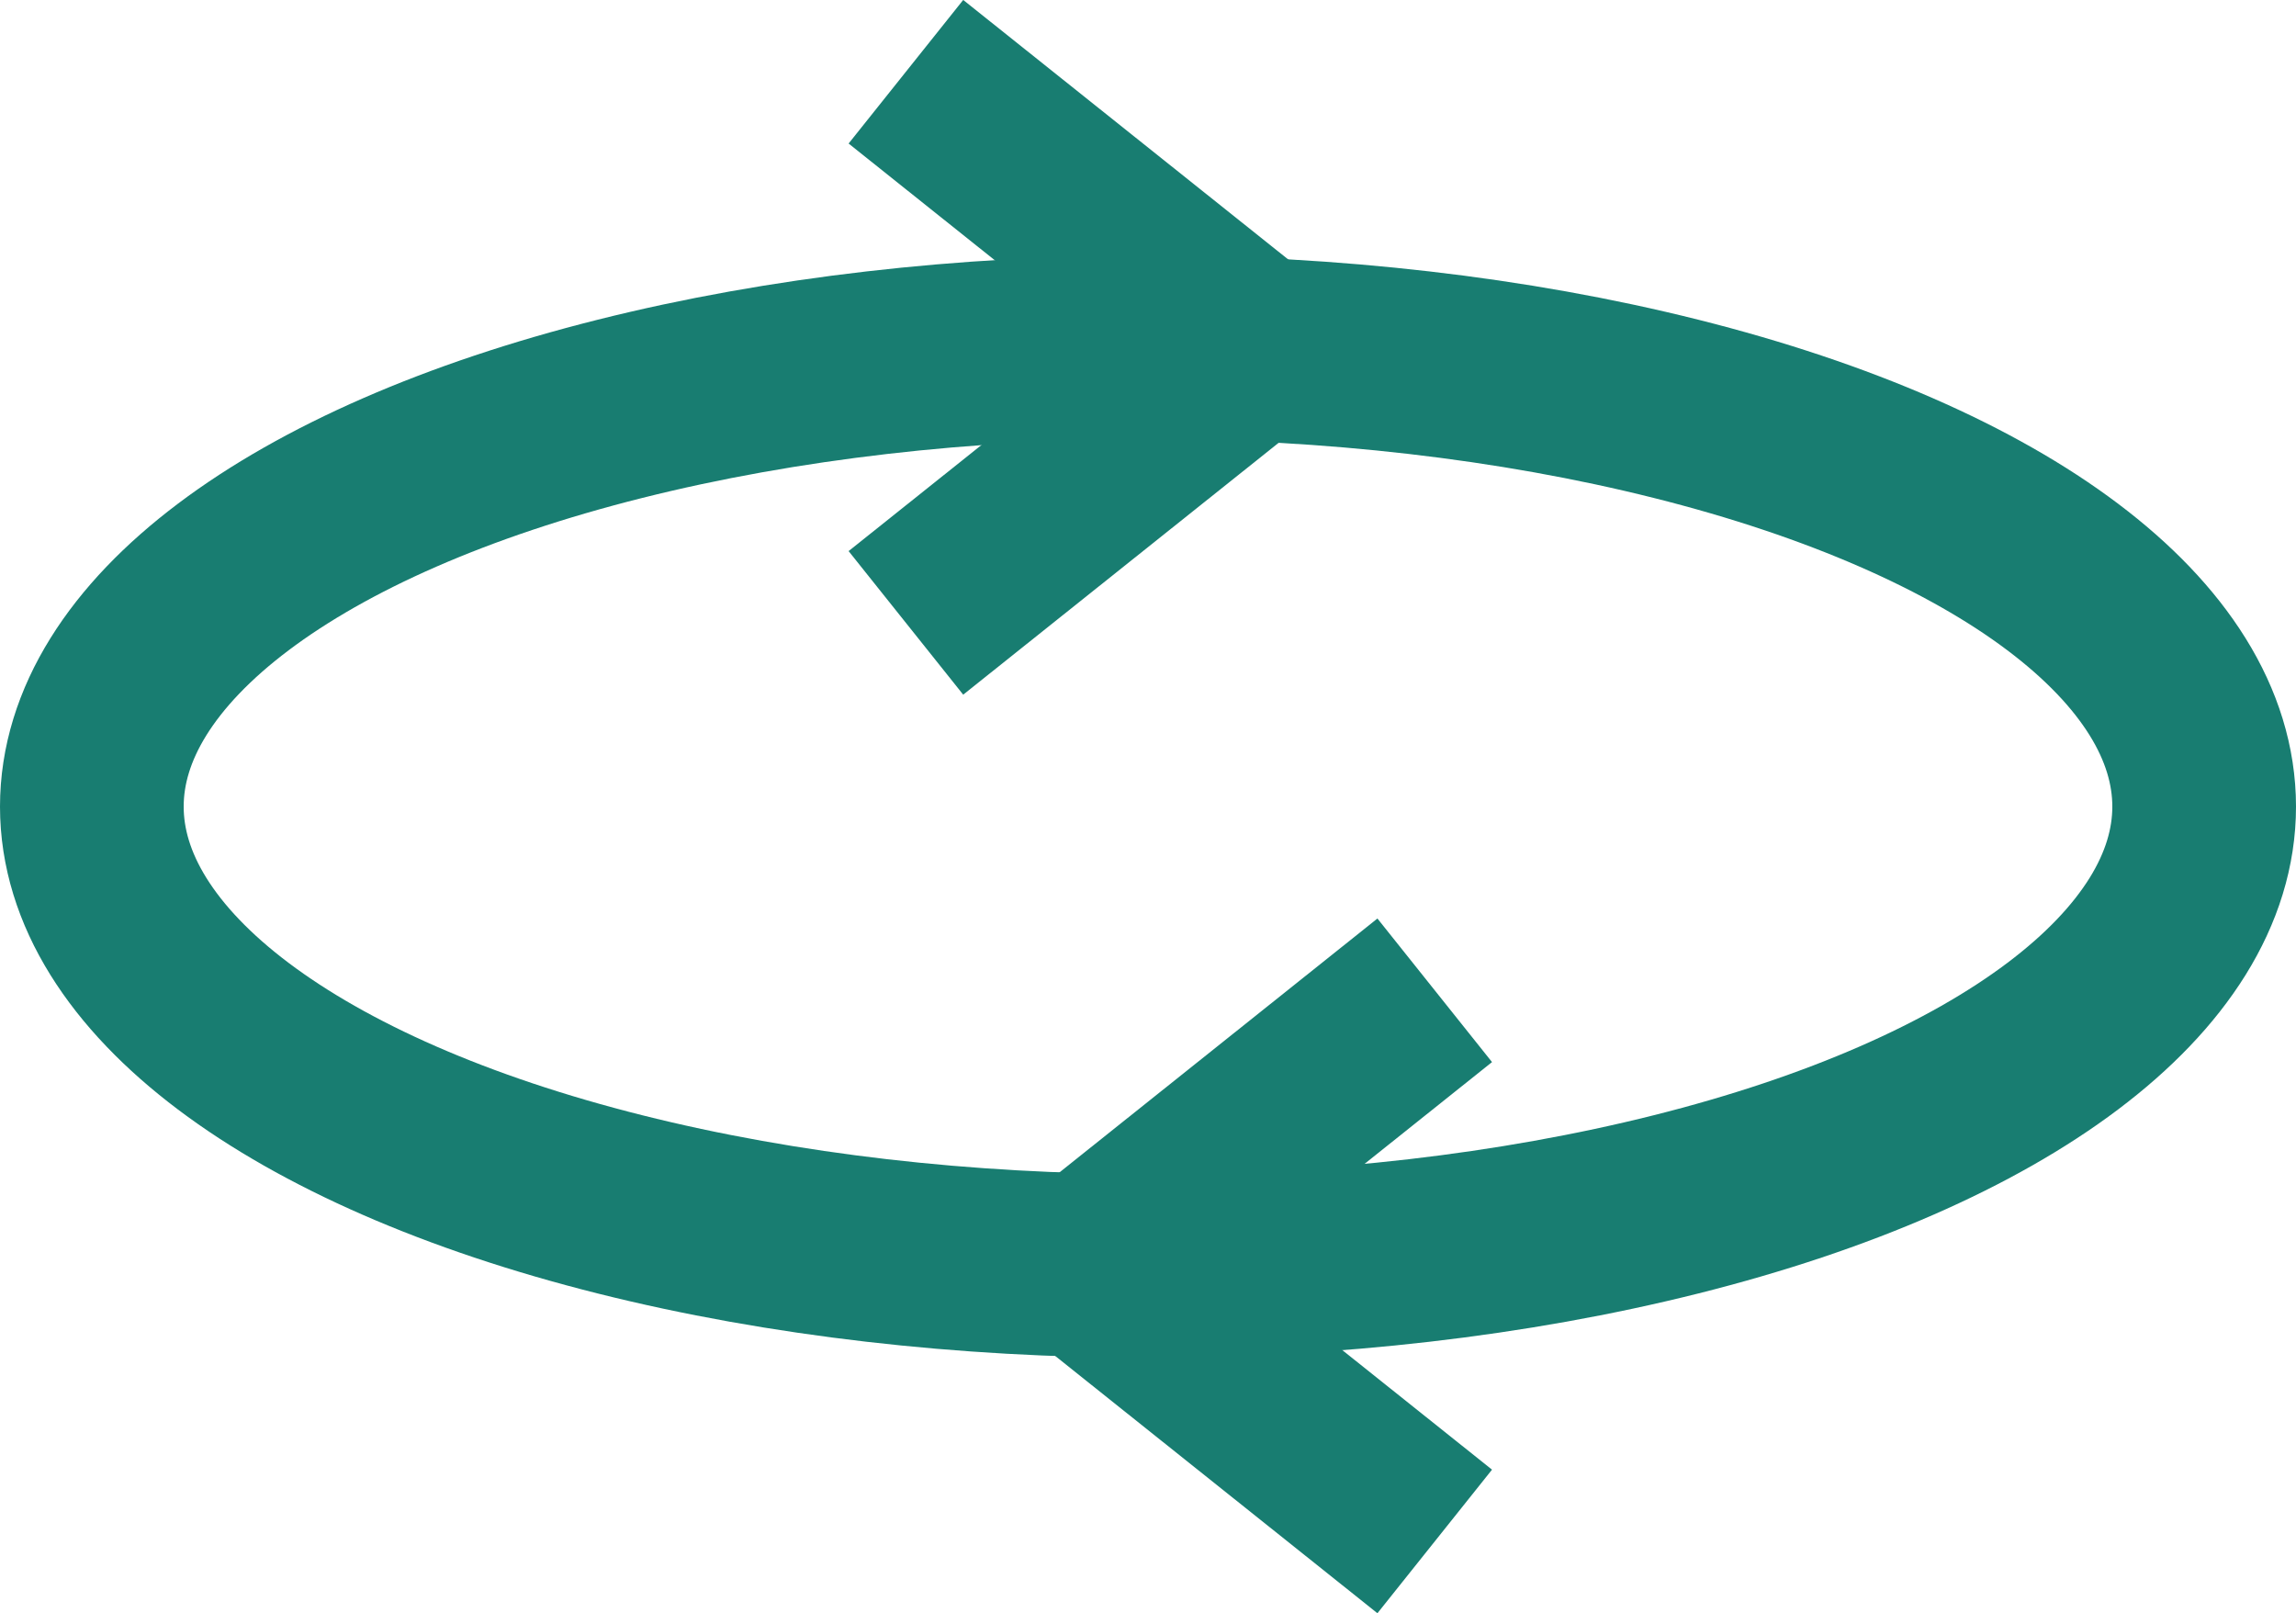 <svg xmlns="http://www.w3.org/2000/svg" width="25" height="17.563" viewBox="0 0 25 17.563">
  <g id="Group_104" data-name="Group 104" transform="translate(-327 -497.219)">
    <ellipse id="Ellipse_14" data-name="Ellipse 14" cx="11.5" cy="5" rx="11.5" ry="5" transform="translate(328 501)" fill="none" stroke="#187D71" stroke-width="2"/>
    <path id="Path_224" data-name="Path 224" d="M5985.006,496.959l3.758,3-3.758,3" transform="translate(-5648.142 1.041)" fill="none" stroke="#187D71" stroke-width="2"/>
    <path id="Path_225" data-name="Path 225" d="M5985.006,496.959l3.758,3-3.758,3" transform="translate(6327.628 1010.959) rotate(180)" fill="none" stroke="#187D71" stroke-width="2"/>
  </g>
</svg>